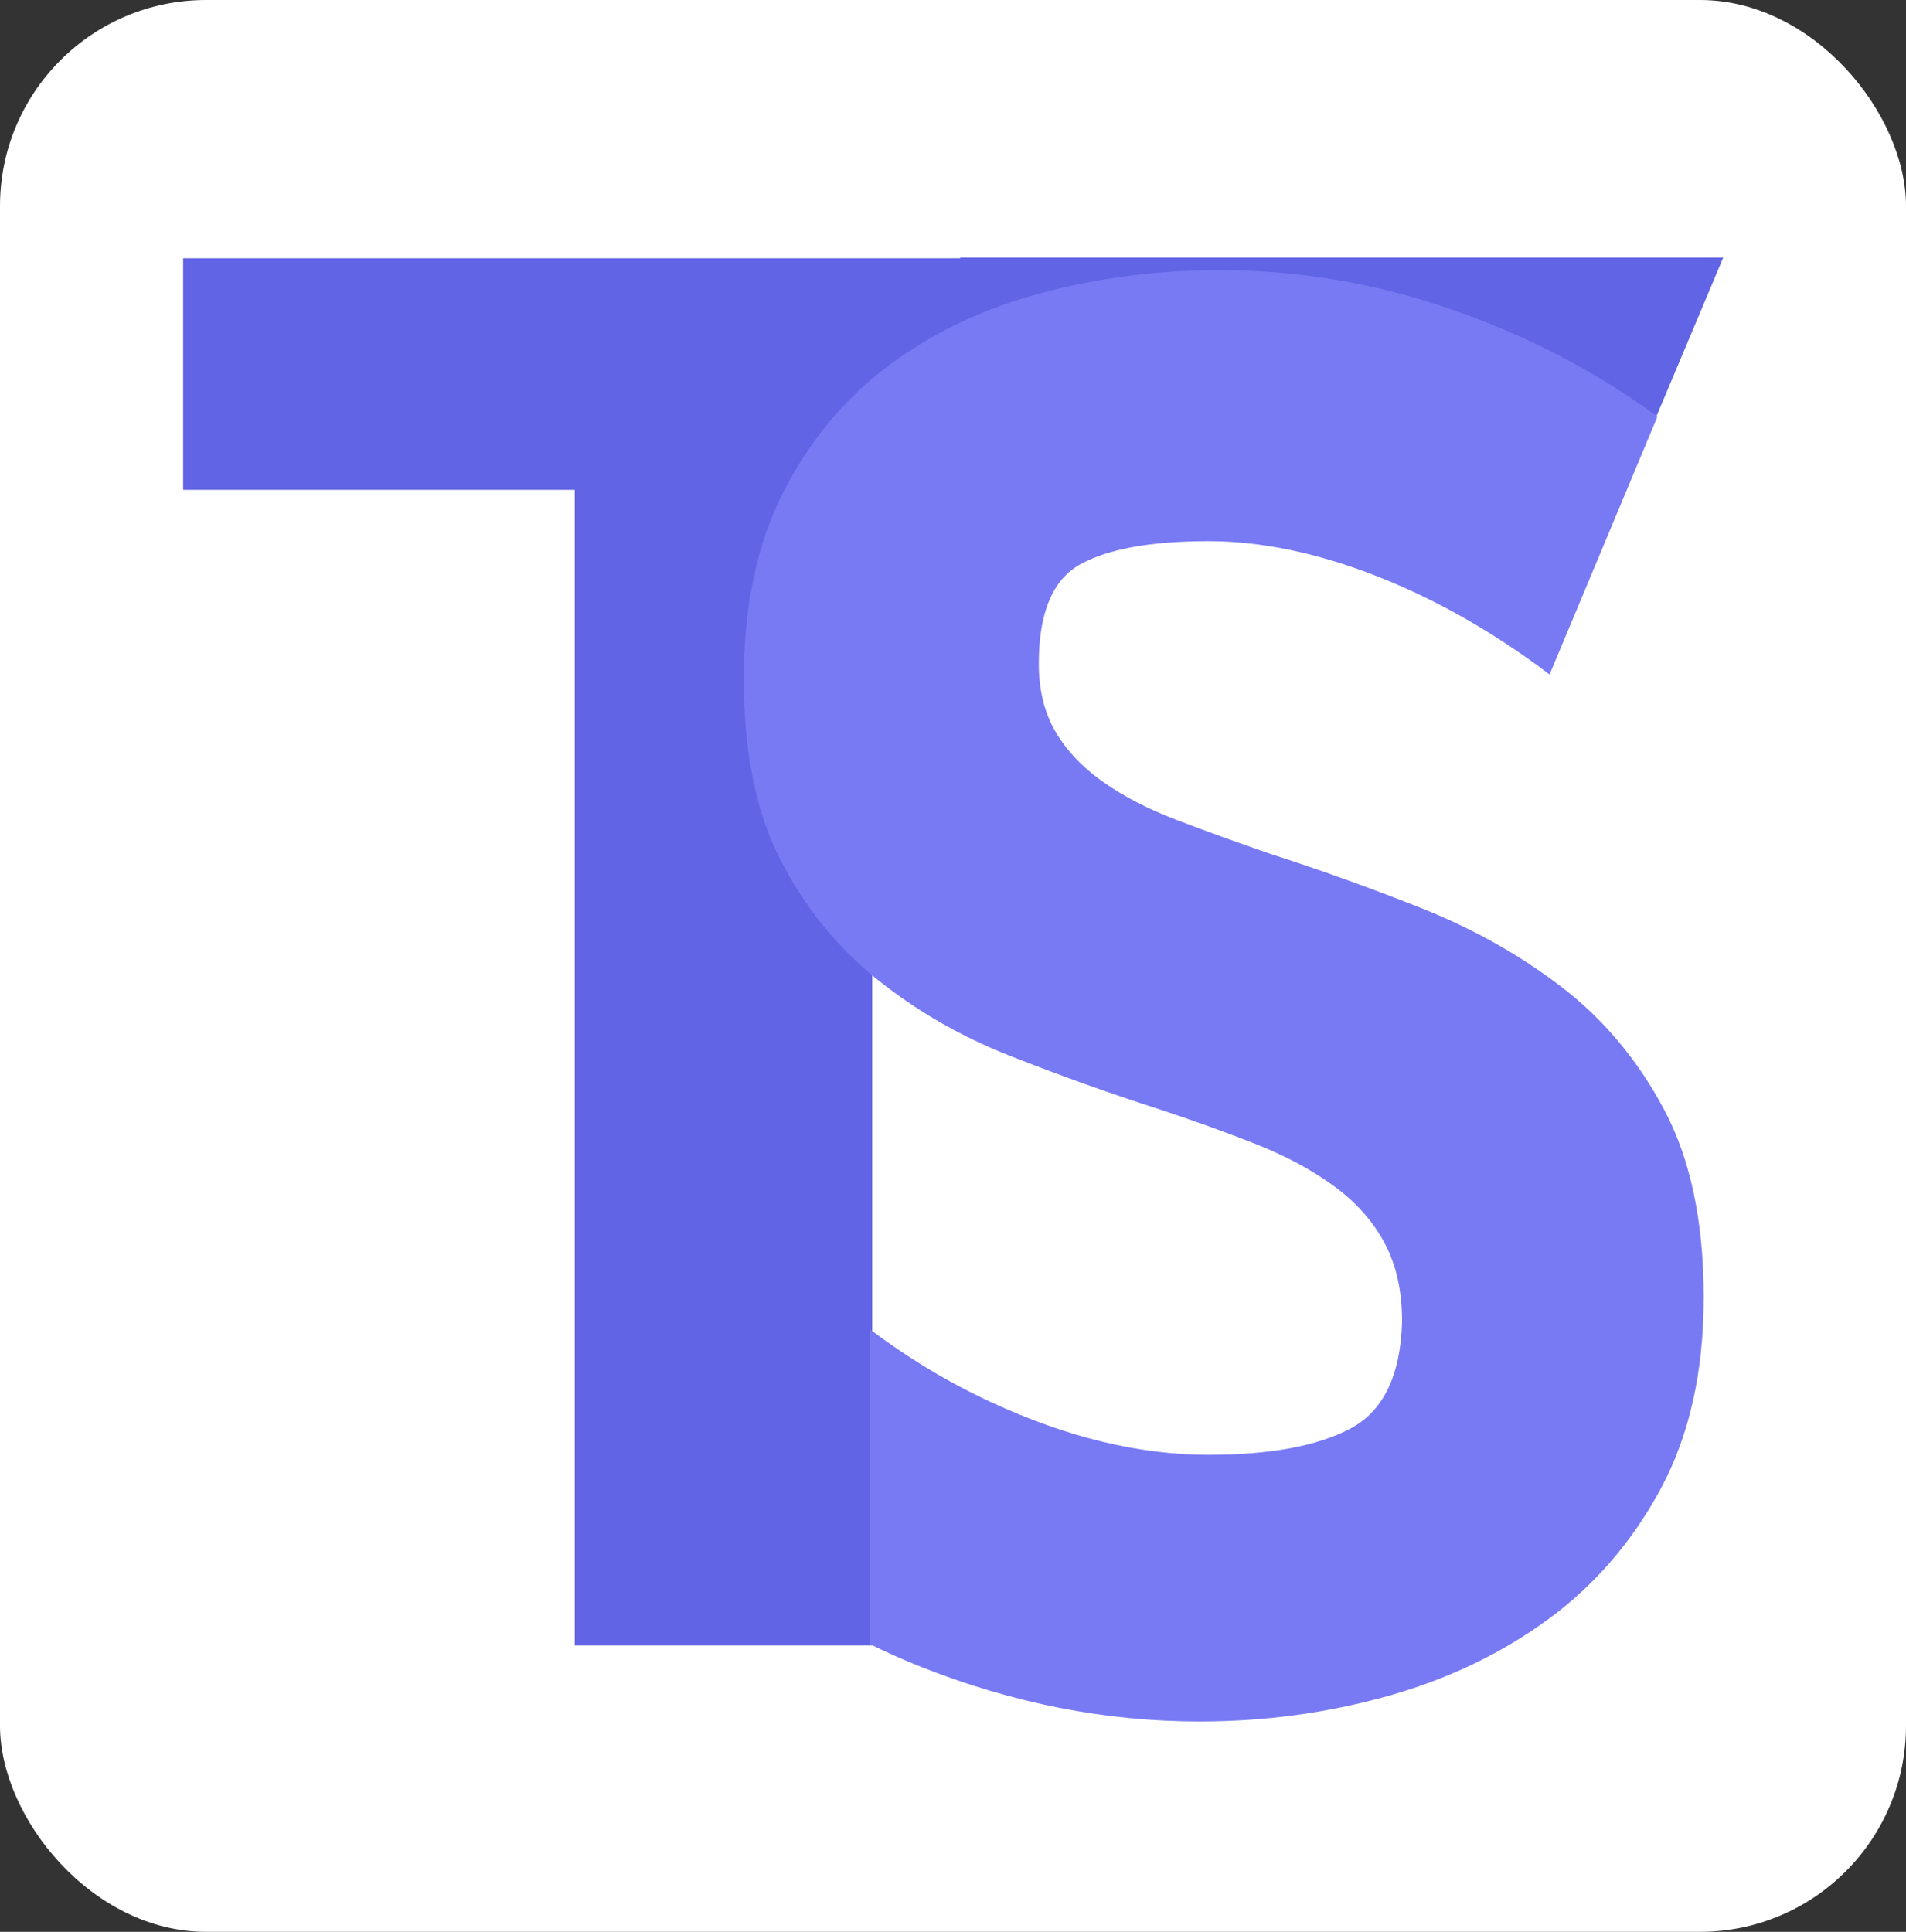<?xml version="1.0" encoding="UTF-8"?>
<svg width="74px" height="75px" viewBox="0 0 74 75" version="1.1" xmlns="http://www.w3.org/2000/svg" xmlns:xlink="http://www.w3.org/1999/xlink">
    <rect x="0" y="0" width="74" height="75" fill="#333333" stroke="none"/>
    <!-- Generator: Sketch 46.2 (44496) - http://www.bohemiancoding.com/sketch -->
    <title>Group 3</title>
    <desc>Created with Sketch.</desc>
    <defs></defs>
    <g id="Page-1" stroke="none" stroke-width="1" fill="none" fill-rule="evenodd">
        <g id="Artboard" transform="translate(-676, -92)" fill-rule="nonzero">
            <g id="Group-3" transform="translate(676, 92)">
                <rect id="Rectangle" fill="#FFFFFF" x="0" y="0" width="74" height="75" rx="8"></rect>
                <g id="Group-2" transform="translate(7, 10)">
                    <polygon id="Combined-Shape" fill="#6164E4" points="59.904 0 30.277 0 30.277 8.981 56.125 8.981"></polygon>
                    <g id="Group">
                        <polygon id="T" fill="#6164E4" points="41.982 0.027 41.982 9.017 26.862 9.017 26.862 53.884 15.314 53.884 15.314 9.017 0.111 9.017 0.111 0.027"></polygon>
                        <path d="M26.769,53.828 C27.415,54.147 28.078,54.442 28.758,54.712 C32.32,56.127 35.924,56.834 39.571,56.834 C42.079,56.834 44.5,56.508 46.837,55.858 C49.173,55.207 51.253,54.217 53.077,52.888 C54.9,51.558 56.367,49.861 57.479,47.796 C58.59,45.731 59.145,43.256 59.145,40.371 C59.145,37.429 58.633,34.997 57.607,33.073 C56.581,31.15 55.256,29.566 53.632,28.321 C52.008,27.077 50.199,26.058 48.204,25.266 C46.21,24.474 44.244,23.767 42.306,23.145 C40.996,22.692 39.785,22.254 38.674,21.83 C37.562,21.405 36.608,20.91 35.81,20.345 C35.012,19.779 34.4,19.128 33.972,18.393 C33.545,17.657 33.331,16.781 33.331,15.762 C33.331,13.782 33.873,12.495 34.955,11.901 C36.038,11.307 37.691,11.01 39.913,11.01 C41.965,11.01 44.144,11.463 46.452,12.368 C48.76,13.273 50.997,14.546 53.162,16.187 L57.35,6.173 C54.957,4.419 52.293,3.033 49.358,2.015 C46.424,0.997 43.418,0.488 40.34,0.488 C37.947,0.488 35.639,0.785 33.417,1.379 C31.194,1.973 29.229,2.906 27.519,4.179 C25.809,5.452 24.442,7.093 23.416,9.101 C22.39,11.109 21.877,13.528 21.877,16.356 C21.877,19.185 22.348,21.518 23.288,23.357 C24.228,25.196 25.467,26.737 27.006,27.982 C28.545,29.226 30.283,30.231 32.22,30.994 C34.158,31.758 36.095,32.451 38.033,33.073 C39.4,33.526 40.654,33.979 41.794,34.431 C42.933,34.884 43.931,35.421 44.785,36.043 C45.64,36.666 46.295,37.401 46.751,38.25 C47.207,39.098 47.435,40.117 47.435,41.305 C47.378,43.398 46.709,44.784 45.426,45.463 C44.144,46.142 42.306,46.481 39.913,46.481 C37.235,46.481 34.428,45.802 31.494,44.444 C29.822,43.671 28.247,42.723 26.769,41.601 L26.769,53.828 Z" id="Combined-Shape" fill="#787AF4"></path>
                    </g>
                </g>
            </g>
        </g>
    </g>
</svg>